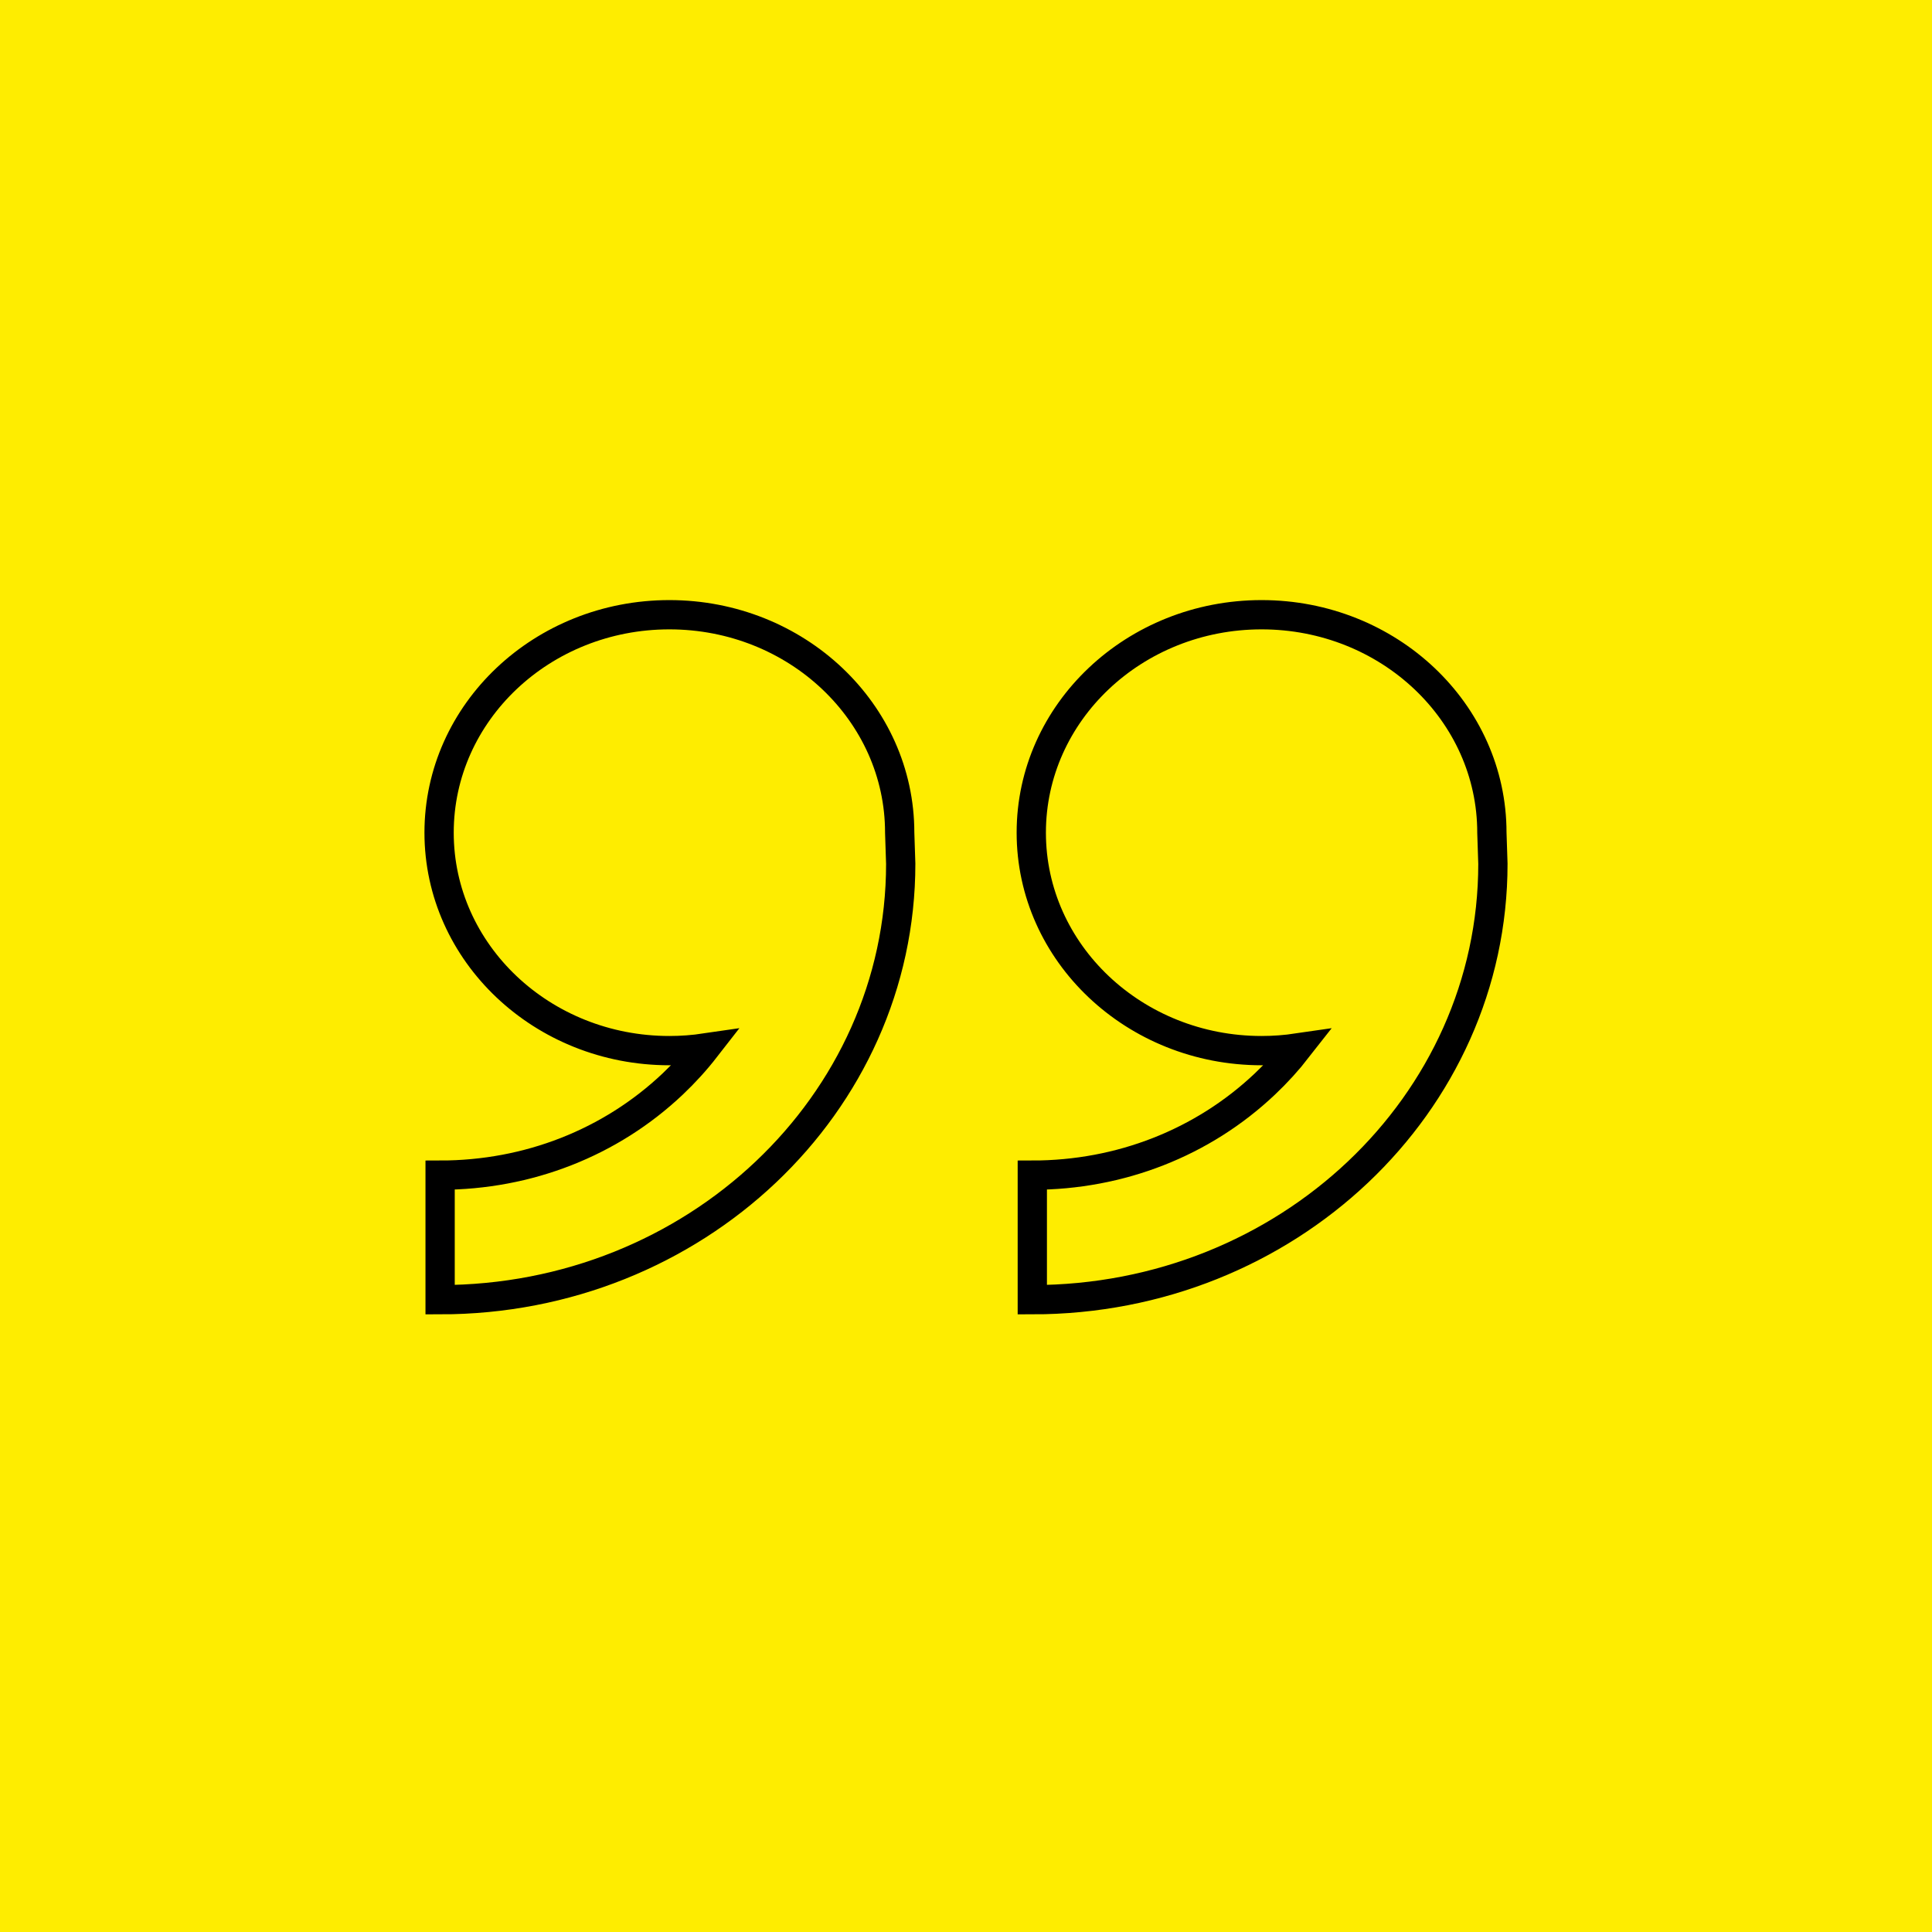<svg width="66" height="66" viewBox="0 0 66 66" fill="none" xmlns="http://www.w3.org/2000/svg">
<rect width="66" height="66" fill="#FEED00"/>
<path d="M43.098 35.891C38.753 35.891 35.23 32.557 35.23 28.445C35.23 24.333 38.753 21 43.098 21C47.443 21 50.965 24.333 50.965 28.445L51 29.509C51 37.733 43.955 44.4 35.265 44.4L35.265 40.145C38.267 40.145 41.09 39.039 43.212 37.03C43.621 36.643 43.994 36.232 44.331 35.8C43.929 35.859 43.517 35.891 43.098 35.891ZM22.867 35.891C18.522 35.891 15 32.557 15 28.445C15 24.333 18.522 21 22.867 21C27.212 21 30.735 24.333 30.735 28.445L30.77 29.509C30.77 37.733 23.725 44.4 15.035 44.4L15.035 40.145C18.037 40.145 20.86 39.039 22.982 37.03C23.391 36.643 23.764 36.232 24.1 35.8C23.699 35.859 23.287 35.891 22.867 35.891Z" stroke="black"/>
</svg>

